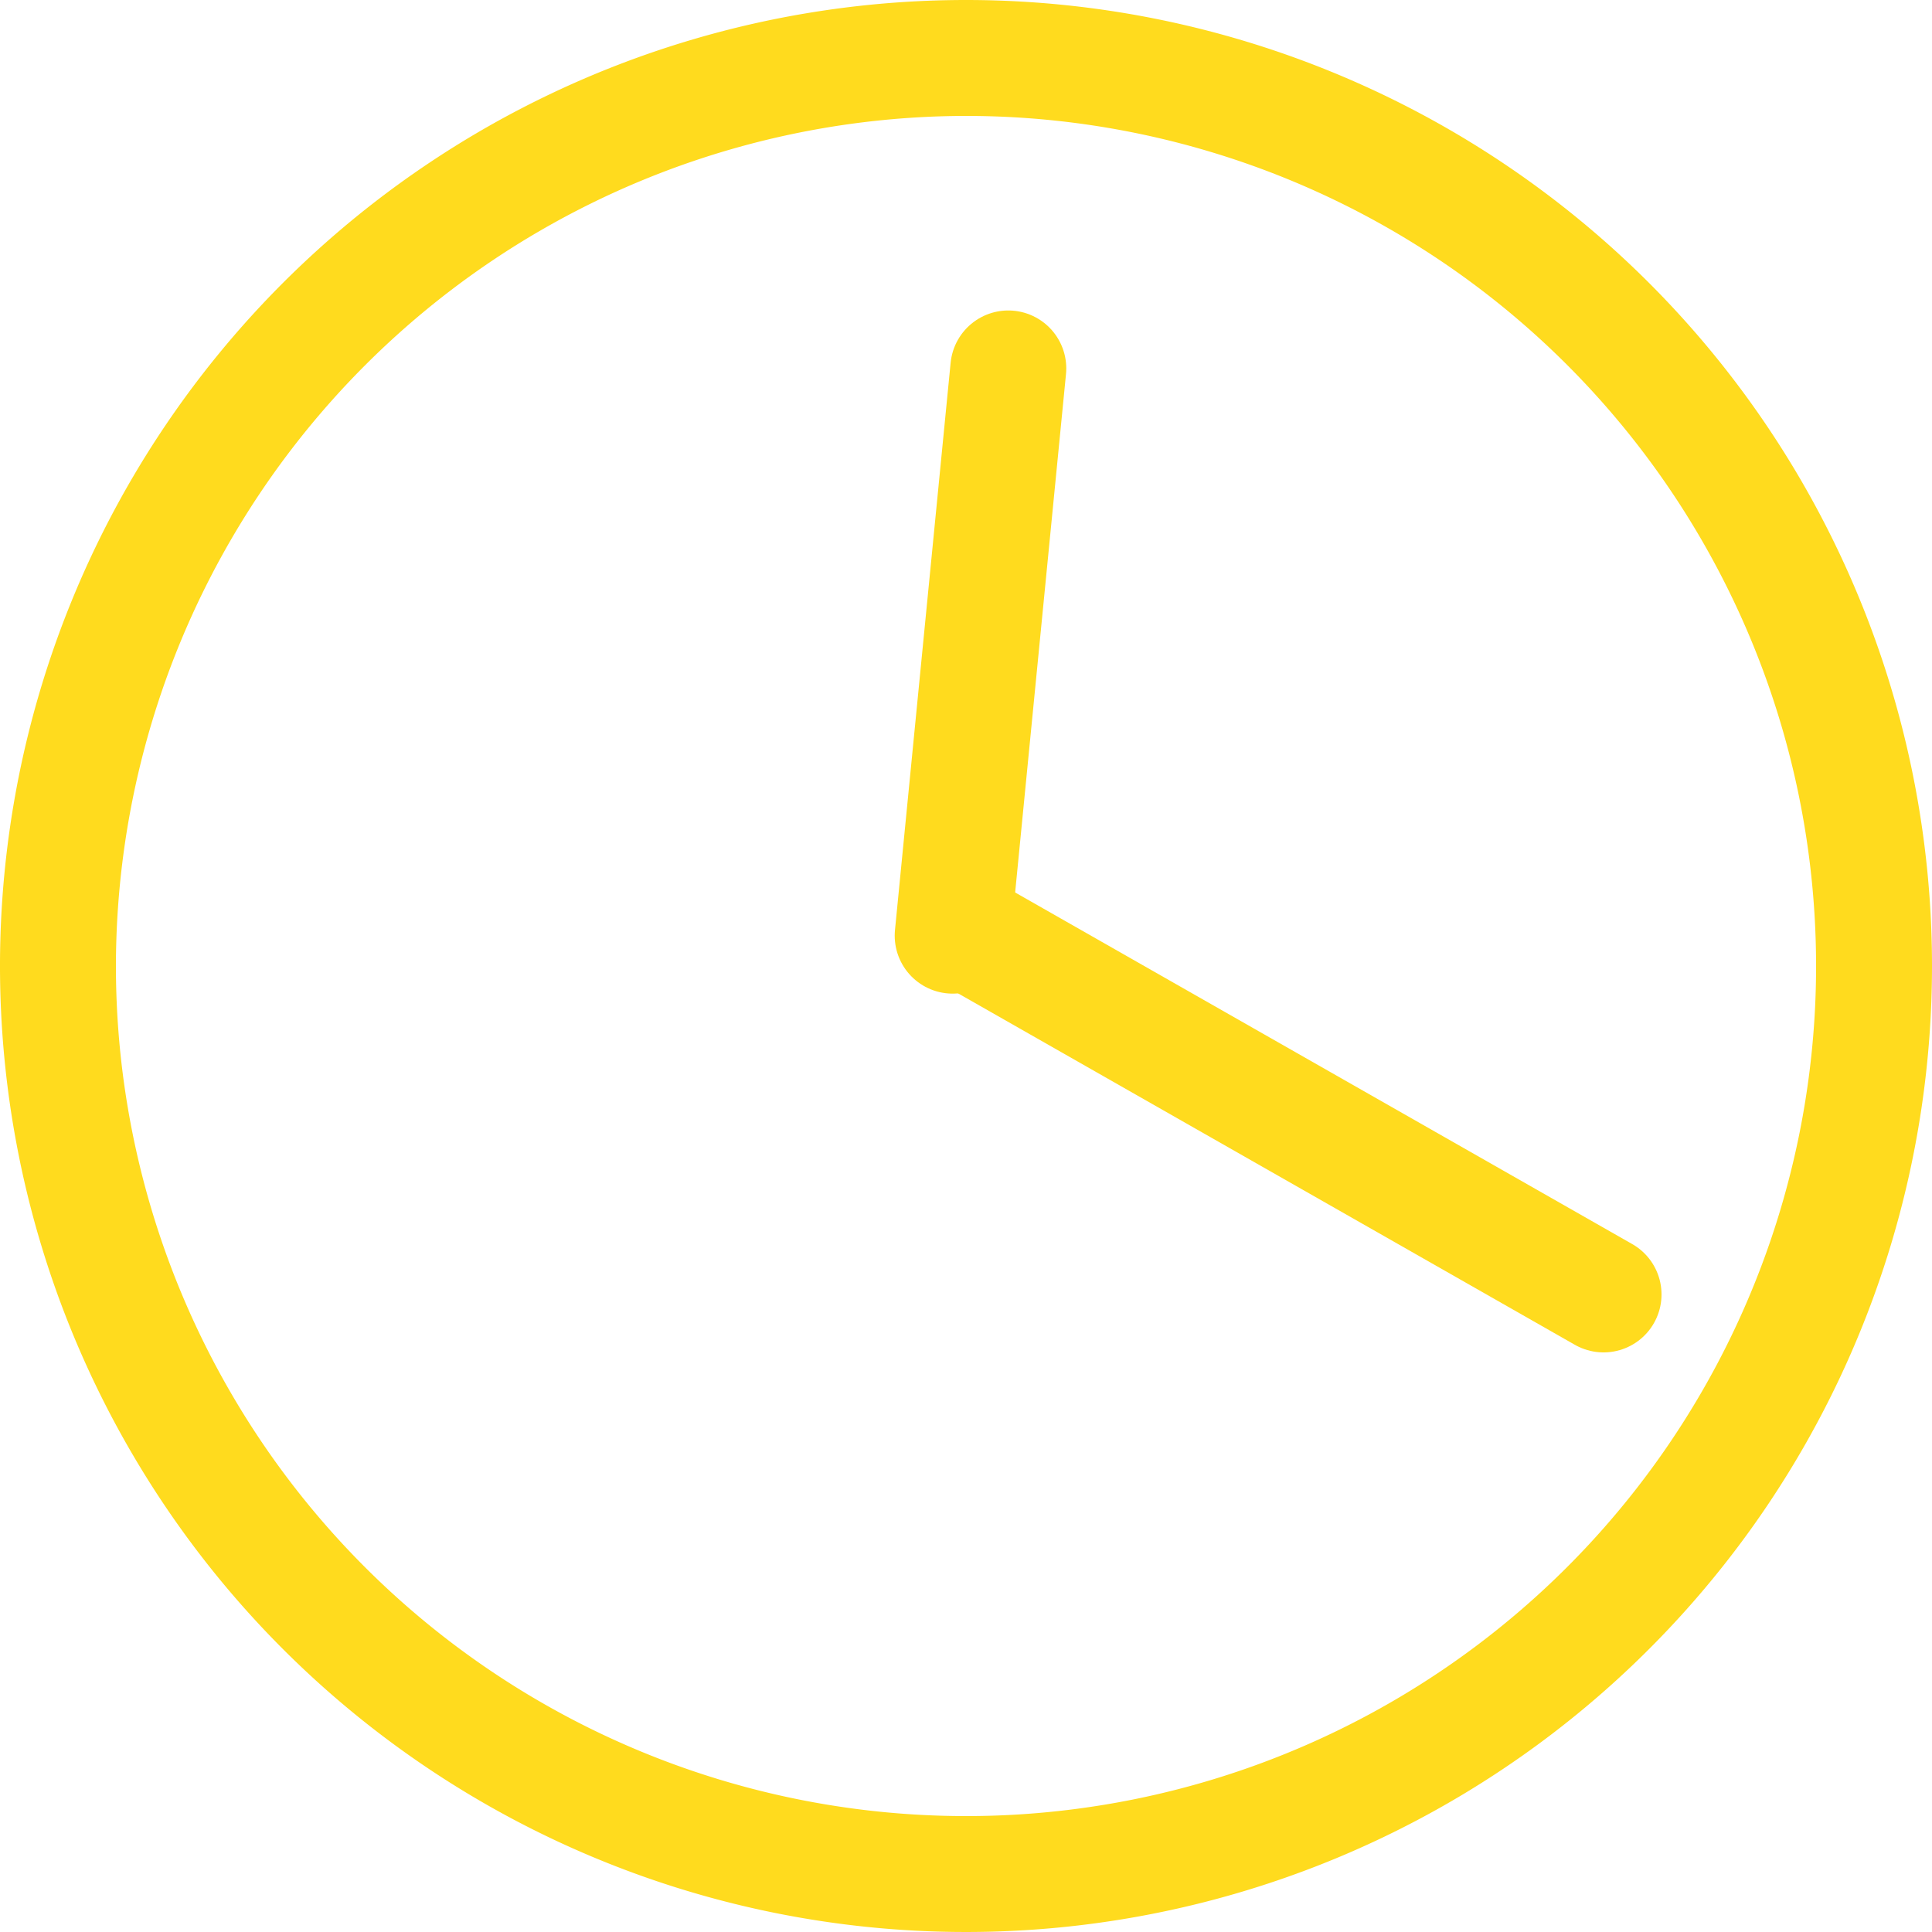 <svg id="Layer_1" data-name="Layer 1" xmlns="http://www.w3.org/2000/svg" viewBox="0 0 100 100" height="400" width="400" style="width: 40px; height:40px;">

<defs>
  <style>.cls-1{fill:#ffdb1e;}.cls-2{fill:#fbb03b;}.cls-2,.cls-3{stroke:#ffdb1e;stroke-linecap:round;stroke-miterlimit:10;stroke-width:6px;}.cls-3{fill:none;}</style>
</defs>
<path class="cls-1" d="M50,6A44,44,0,1,1,6,50,44.05,44.05,0,0,1,50,6m0-6a50,50,0,1,0,50,50A50,50,0,0,0,50,0Z"/>
<line class="cls-2" x1="83" y1="67" x2="50.97" y2="48.75"/><line class="cls-3" x1="52.19" y1="19.07" x2="49.31" y2="48.43"/>
</svg>
